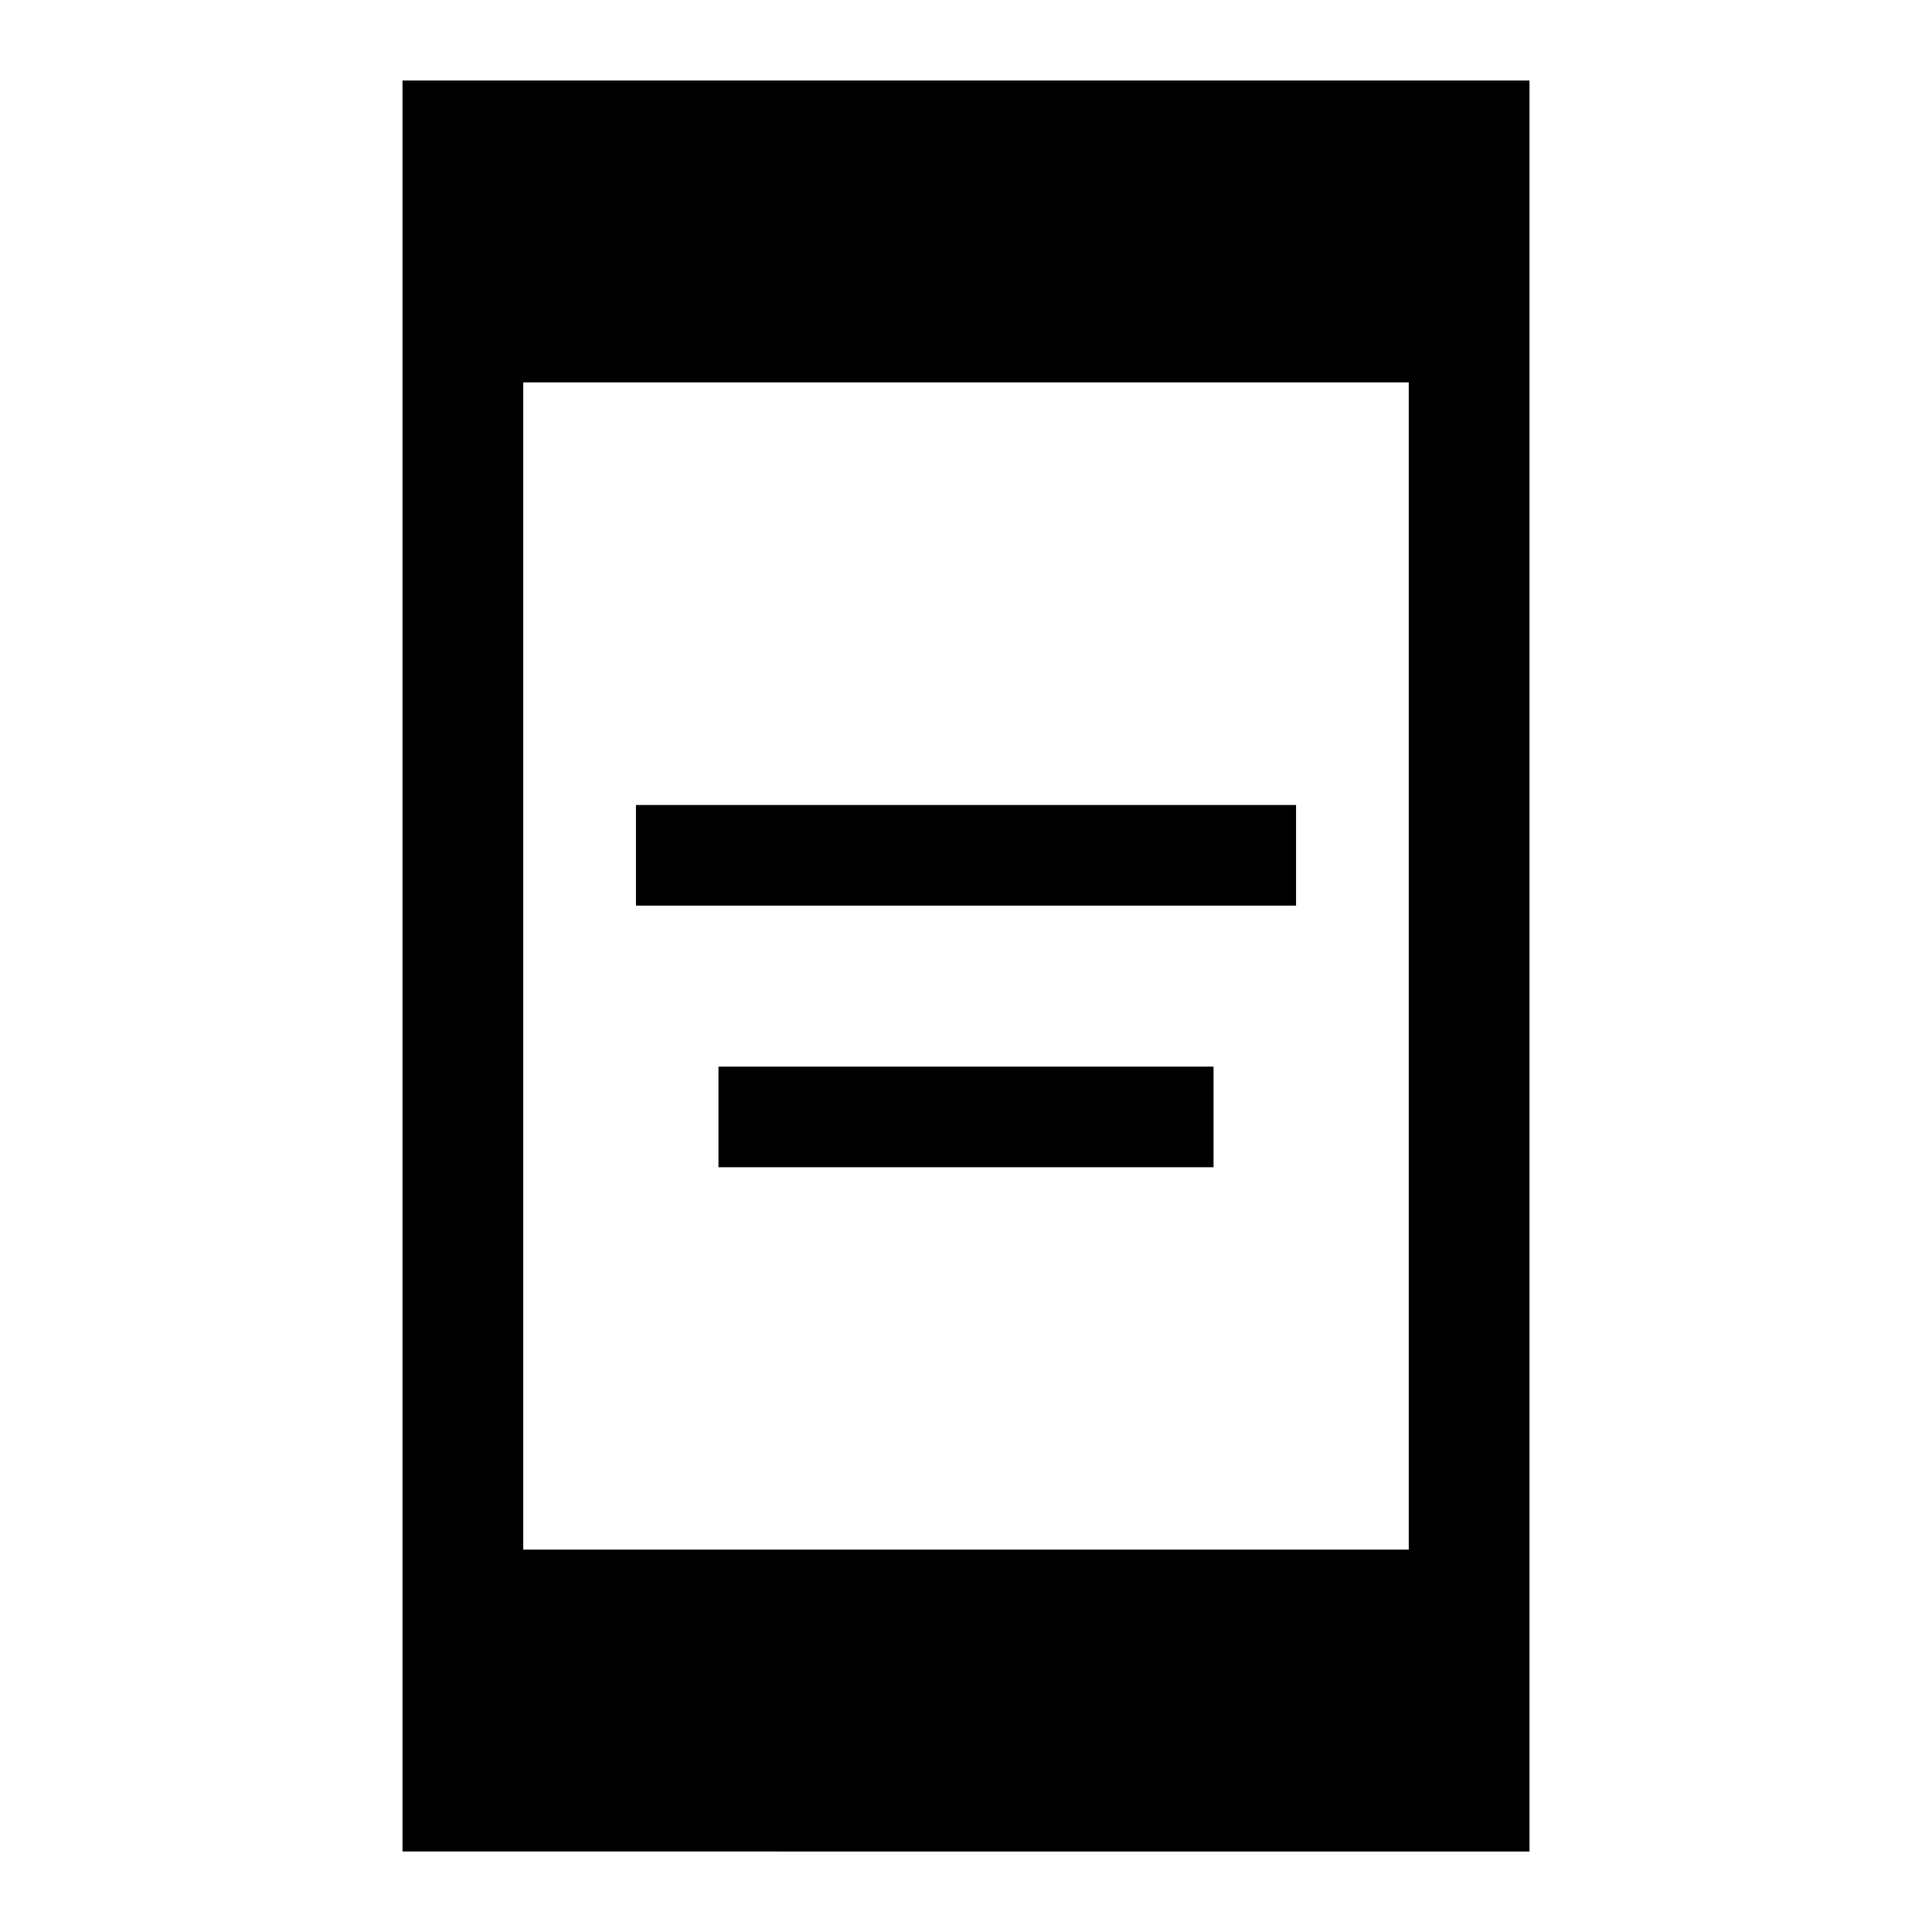 <svg xmlns="http://www.w3.org/2000/svg" width="48" height="48" viewBox="0 96 960 960"><path d="M316 546v-50h328v50H316Zm41 130v-50h246v50H357Zm-157 340V136h560v880H200Zm60-150h440V286H260v580Z"/></svg>